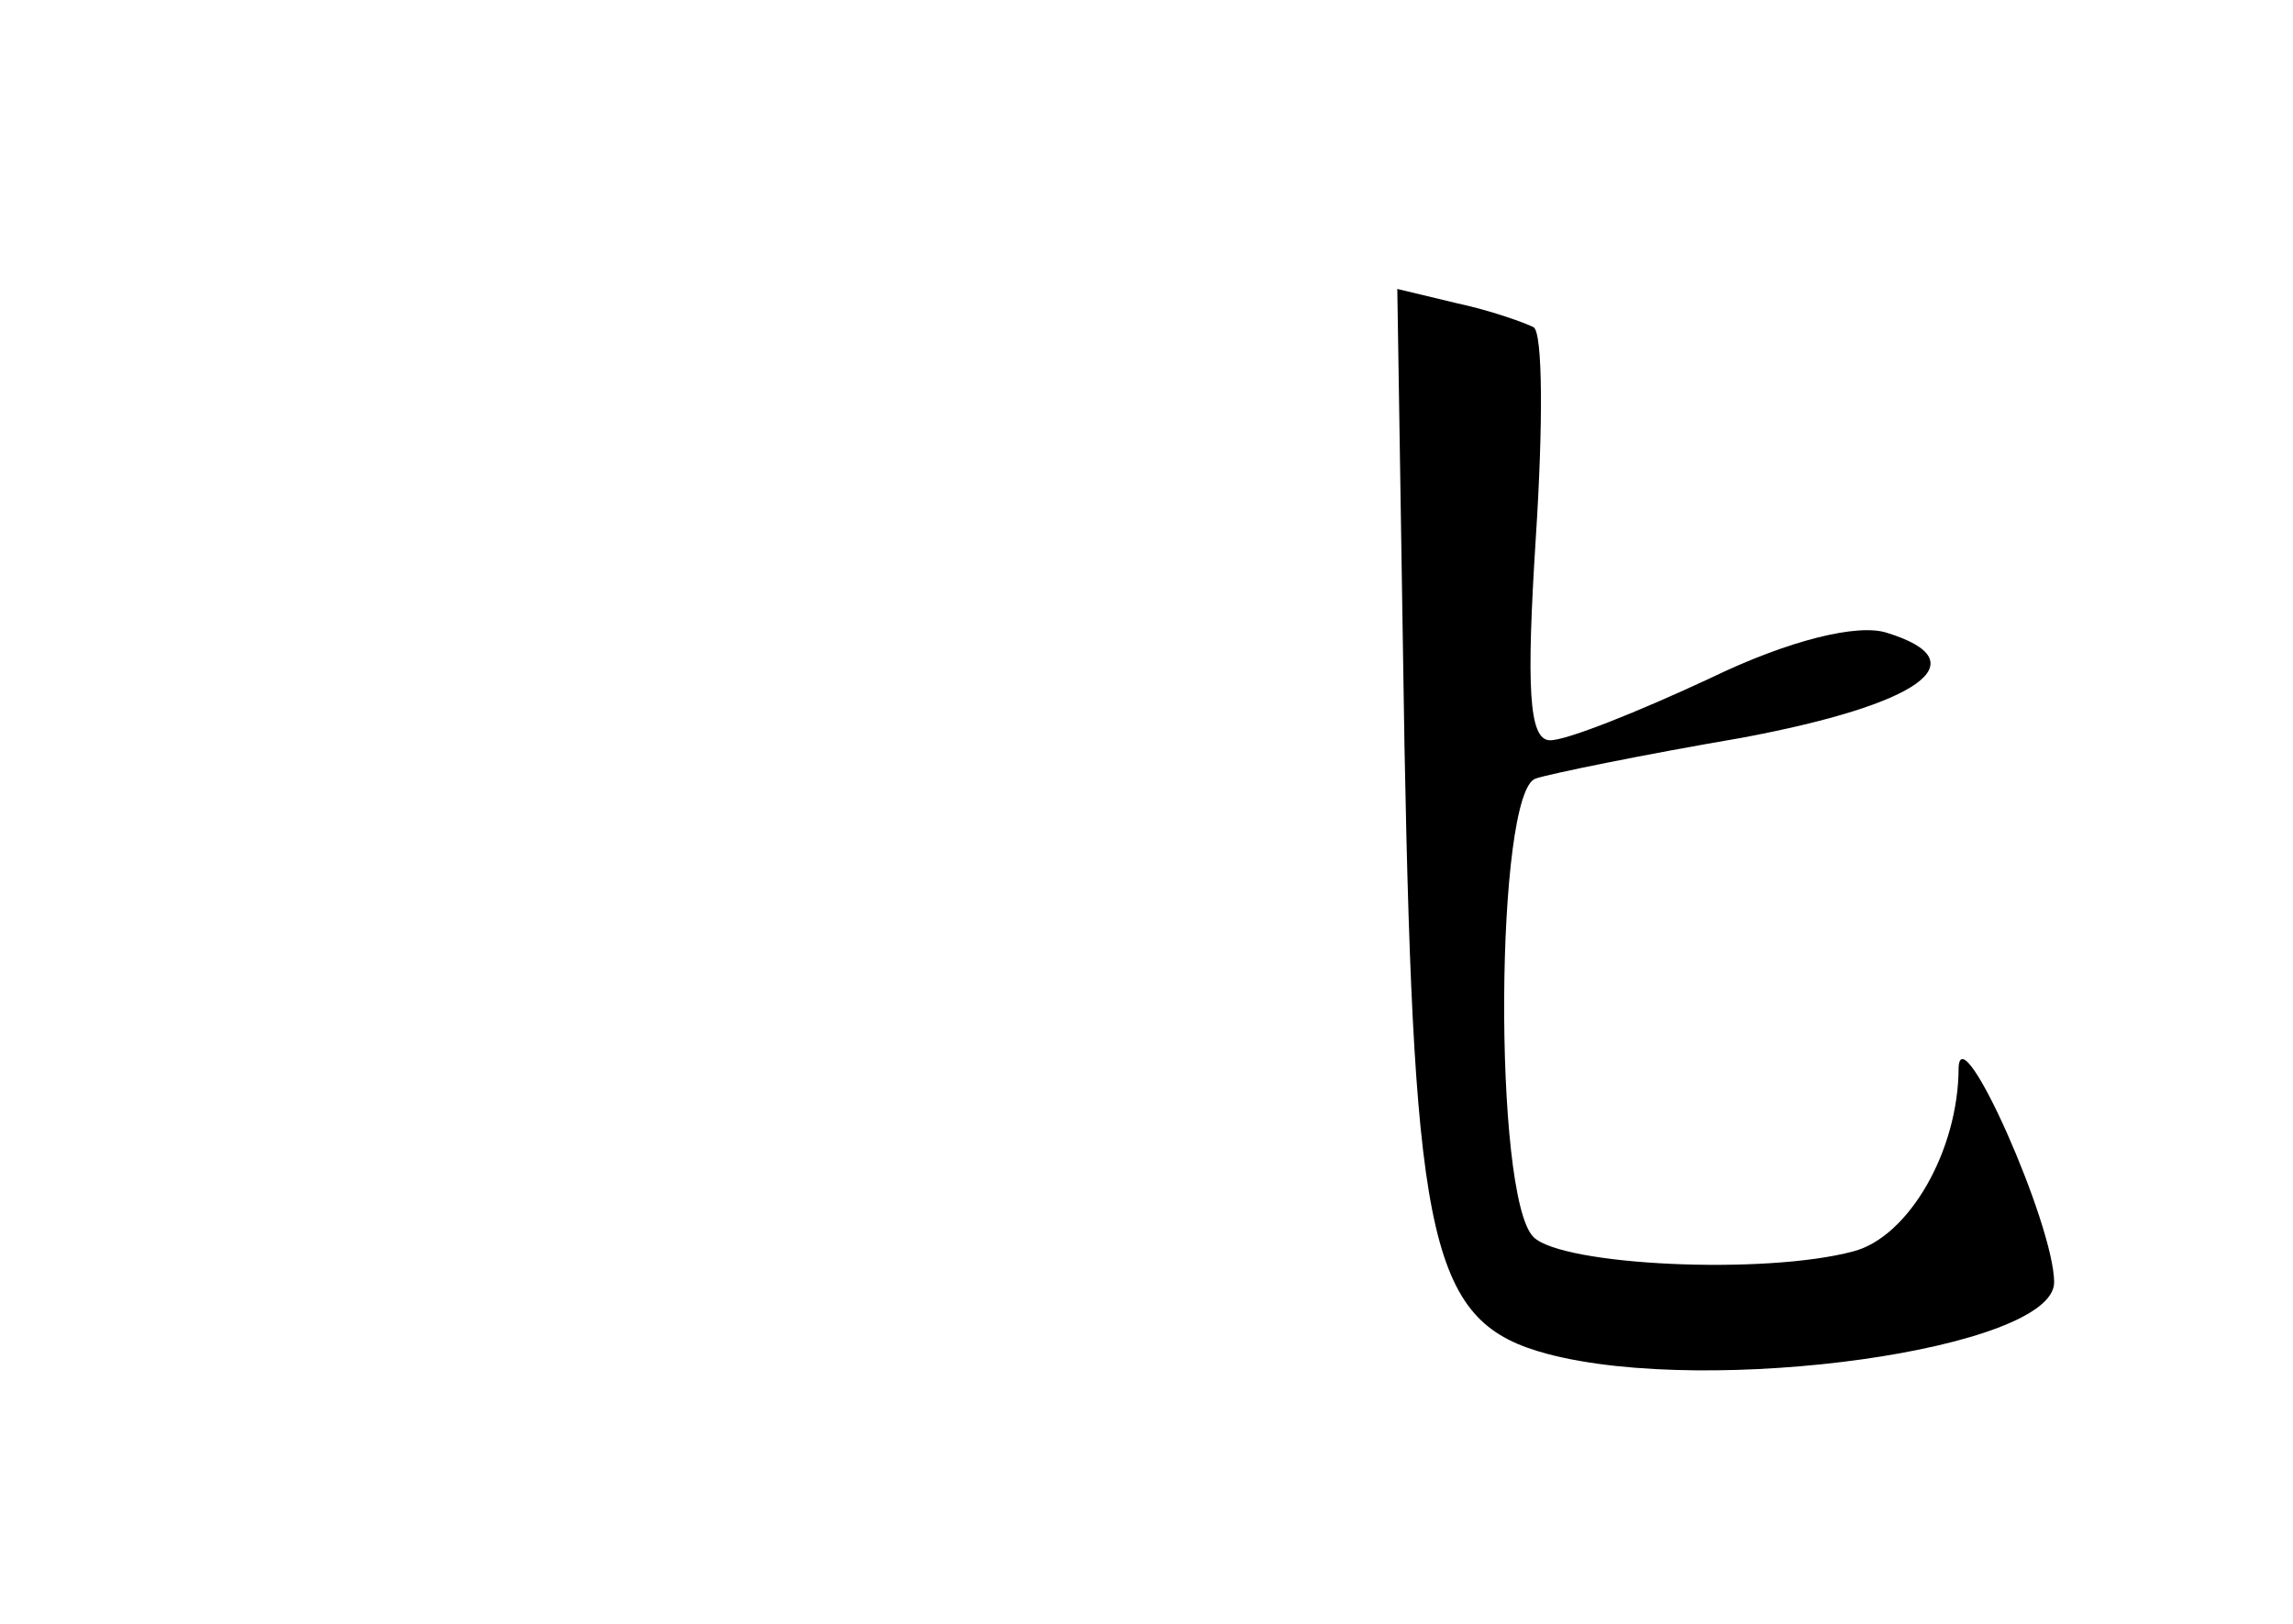 <?xml version="1.0" standalone="no"?>
<!DOCTYPE svg PUBLIC "-//W3C//DTD SVG 20010904//EN"
 "http://www.w3.org/TR/2001/REC-SVG-20010904/DTD/svg10.dtd">
<svg version="1.0" xmlns="http://www.w3.org/2000/svg"
 width="96pt" height="68pt" viewBox="0 0 96 68"
 preserveAspectRatio="xMidYMid meet">
<g transform="translate(0,68) scale(0.1,-0.1)"
fill="#000000" stroke="none">
<path d="M588 368 c4 -211 11 -242 60 -255 68 -18 212 2 212 30 0 24 -39 112
-40 90 0 -35 -21 -71 -44 -77 -37 -10 -122 -6 -134 6 -17 17 -16 187 1 192 6
2 45 10 86 17 75 14 100 32 61 44 -12 4 -41 -3 -74 -19 -30 -14 -60 -26 -67
-26 -9 0 -10 22 -6 85 3 46 3 86 -1 88 -4 2 -18 7 -32 10 l-25 6 3 -191z"/>
</g>
</svg>
